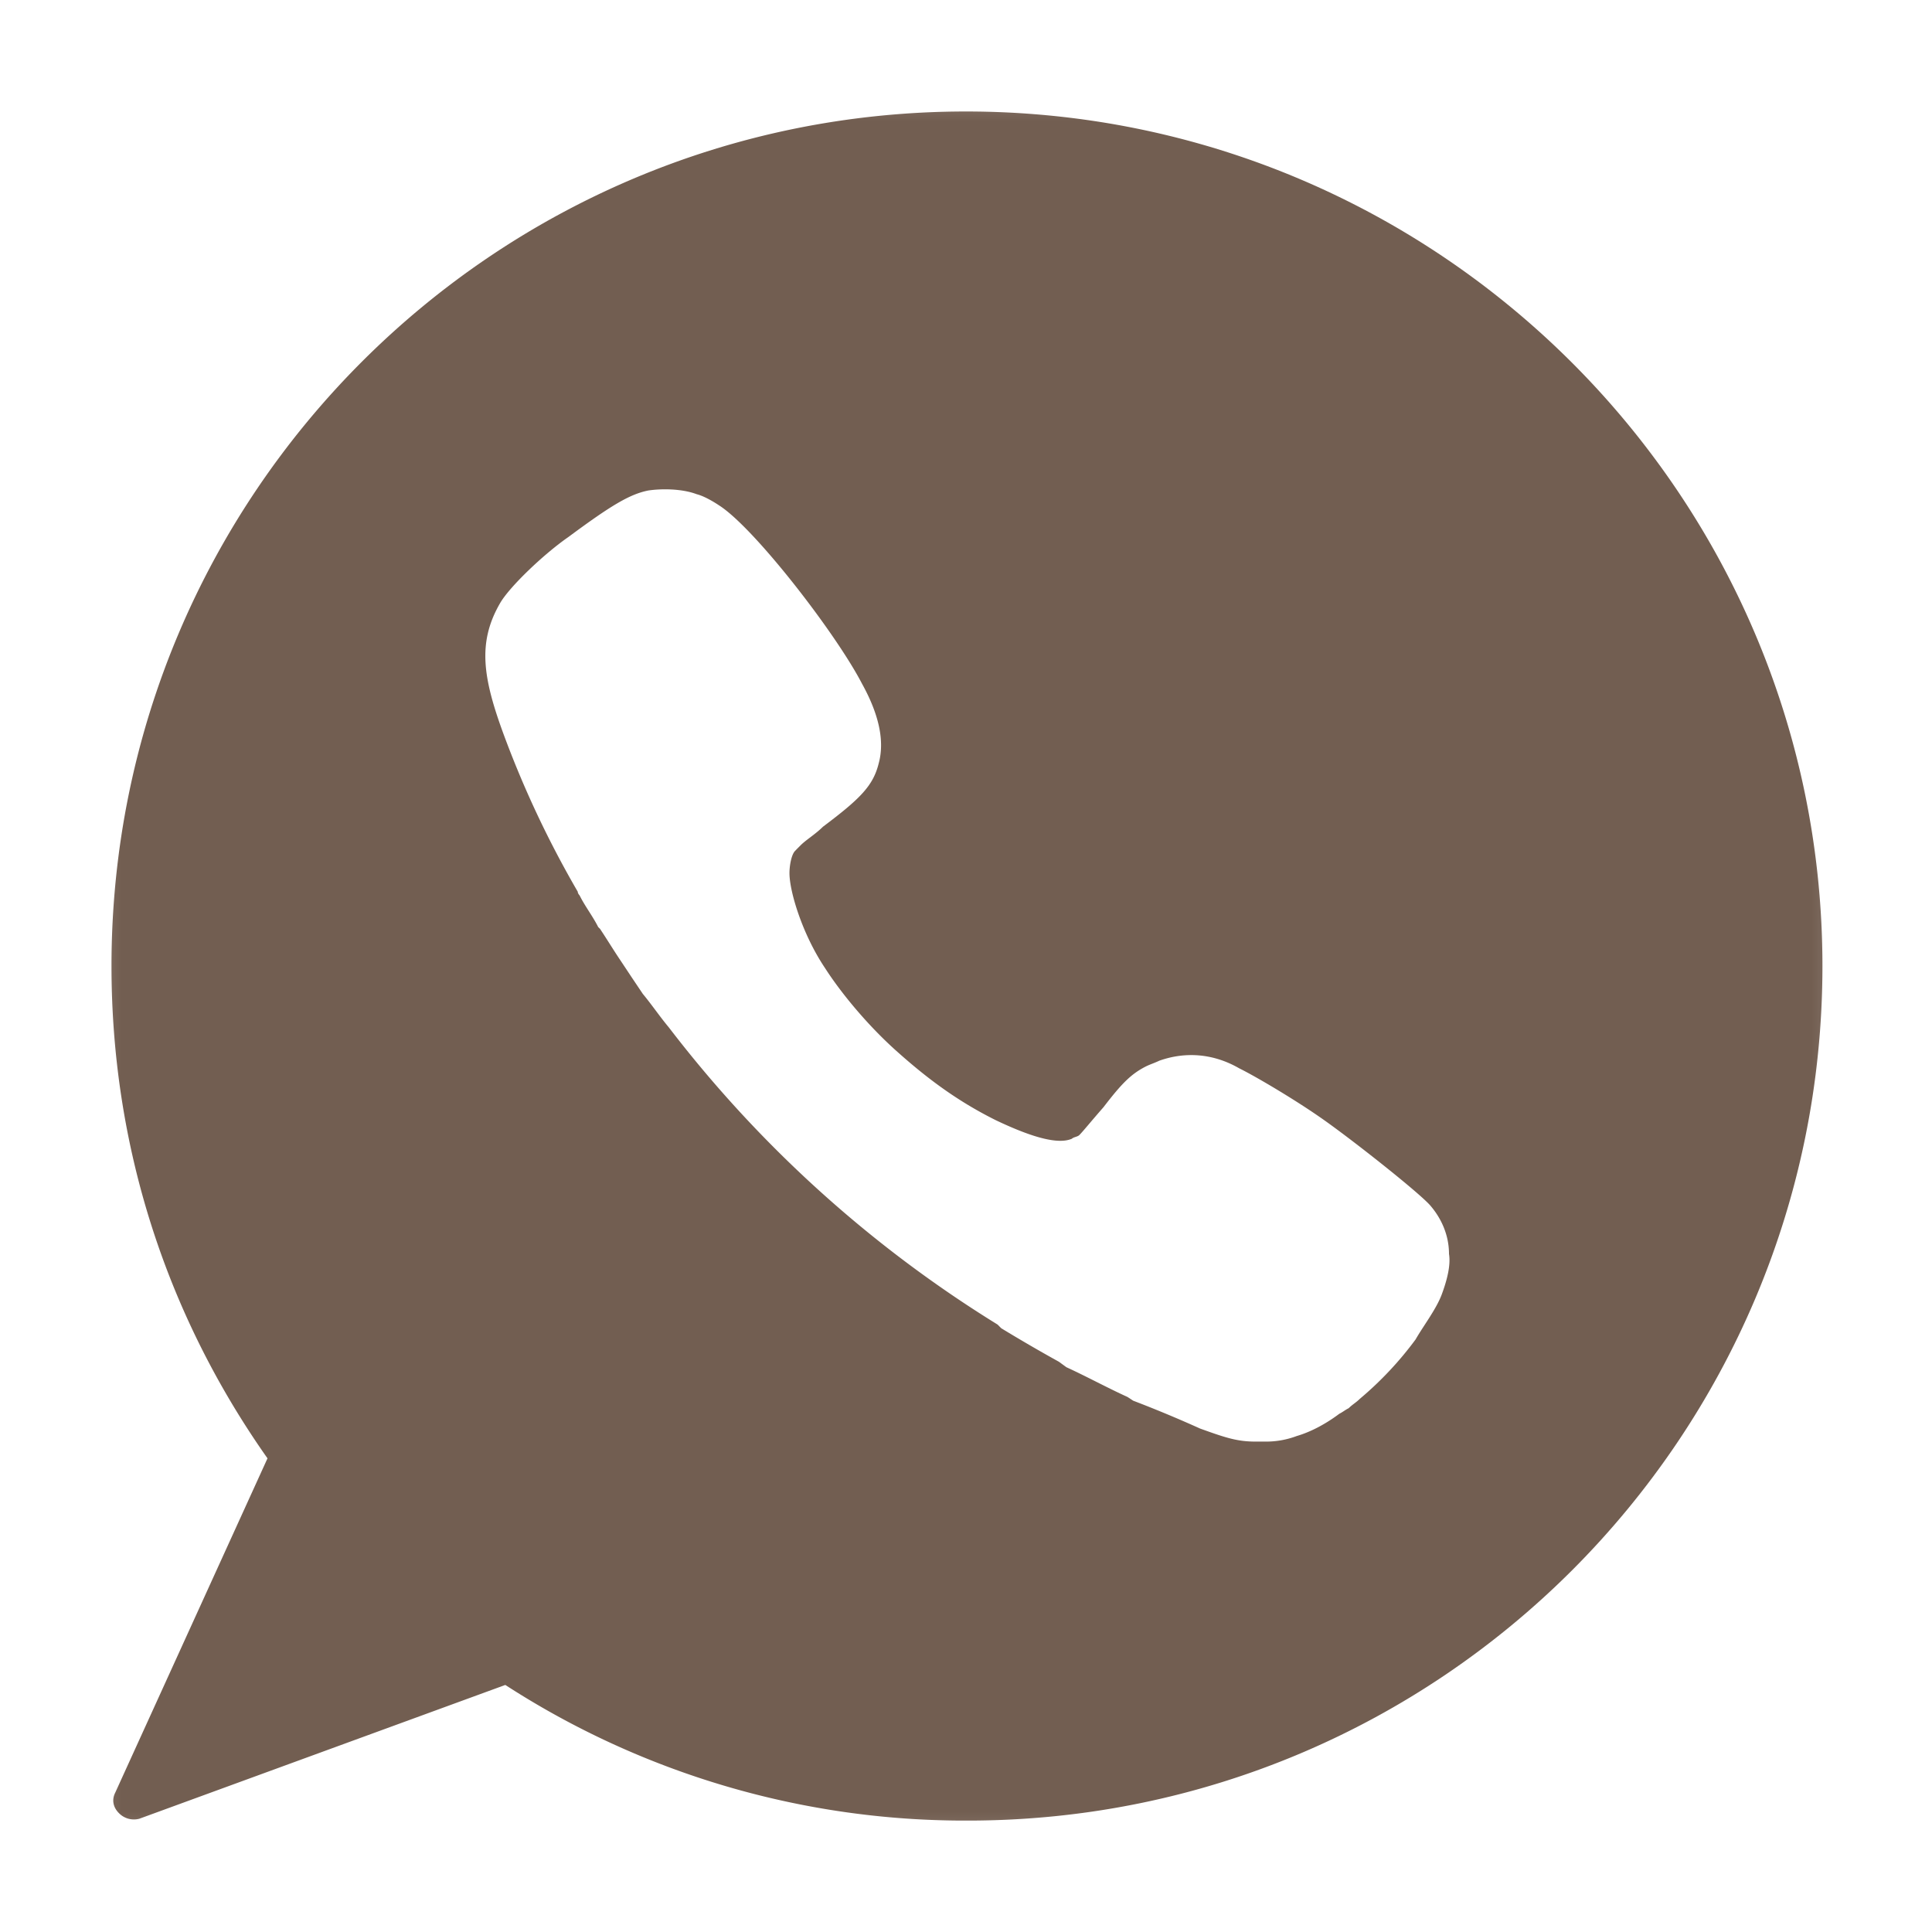 <svg width="24" height="24" fill="none" xmlns="http://www.w3.org/2000/svg"><mask id="a" style="mask-type:luminance" maskUnits="userSpaceOnUse" x="0" y="0" width="24" height="24"><path d="M23.538.462H.461v23.076h23.077V.462z" fill="#fff"/></mask><g mask="url(#a)"><path d="M12 1.385C6.138 1.385 1.385 6.139 1.385 12c0 2.216.669 4.316 1.938 6.116L1.431 22.27c-.046.092-.023.184.046.253a.26.26 0 00.254.07l4.546-1.662A10.498 10.498 0 0012 22.616h.023c5.862 0 10.616-4.754 10.616-10.616 0-5.86-4.778-10.615-10.639-10.615zm5.908 14.7c-.07.184-.231.392-.323.554a4.283 4.283 0 01-.693.738c-.046.046-.092.07-.138.116-.046.023-.07.046-.116.069-.184.138-.369.23-.53.277a1.085 1.085 0 01-.393.069H15.6c-.23 0-.37-.046-.692-.162a15.18 15.18 0 00-.831-.346l-.07-.046c-.253-.115-.507-.254-.76-.37l-.093-.068a19.778 19.778 0 01-.716-.416l-.046-.046a15.194 15.194 0 01-4.084-3.692c-.116-.139-.208-.277-.323-.416l-.139-.207-.138-.208c-.093-.138-.162-.254-.254-.392l-.023-.023c-.07-.139-.162-.254-.231-.393 0 0-.023-.023-.023-.046a12.525 12.525 0 01-.923-1.961C6 8.423 5.93 7.985 6.208 7.5c.115-.207.554-.623.854-.83.53-.393.761-.531.992-.577.161-.024.415-.024.6.046.092.023.208.092.277.138.438.277 1.454 1.592 1.777 2.216.23.415.277.738.207.992-.069.277-.23.438-.692.785-.092.092-.208.161-.277.23l-.046.046-.023.024c-.046.046-.07.184-.07.276 0 .231.162.762.44 1.177.207.323.553.739.922 1.062.416.37.785.623 1.2.83.485.231.785.3.946.231.024-.023.07-.023.093-.046.046-.046.138-.161.3-.346.23-.3.346-.415.53-.508.047-.023.116-.046.162-.069.323-.115.67-.092.992.093.231.115.693.392.993.6.369.253 1.246.946 1.384 1.107.139.162.231.37.231.6.023.139-.023.323-.092.508z" fill="#725E51"/></g></svg>